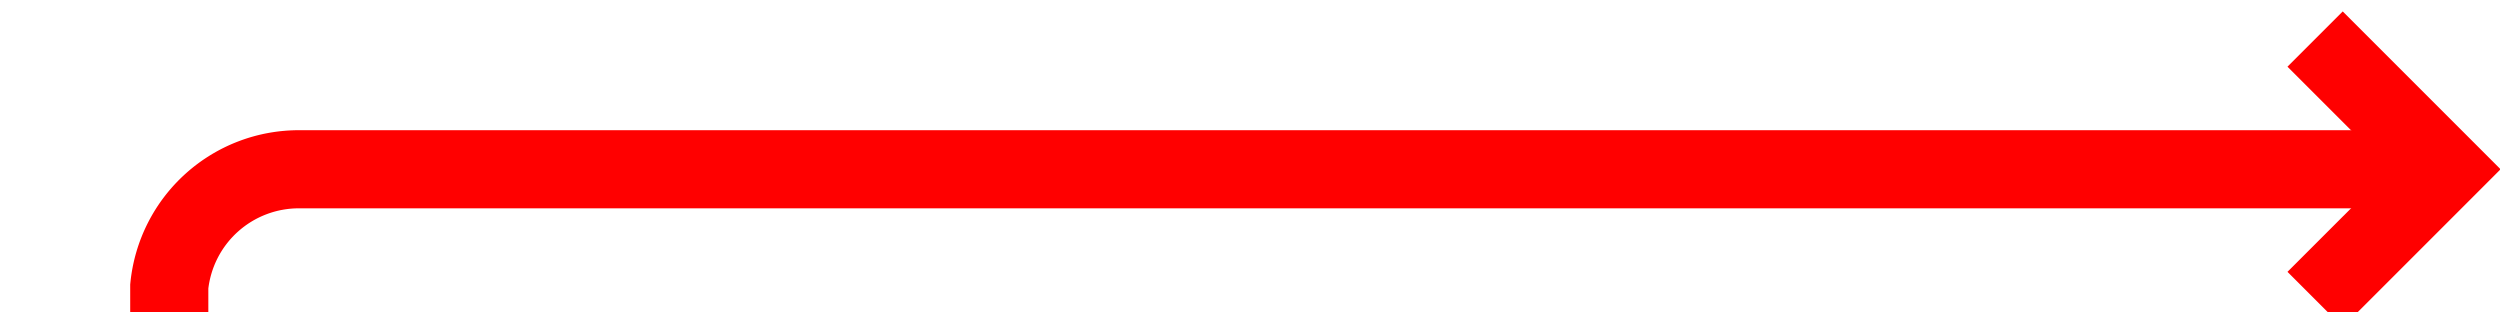 ﻿<?xml version="1.0" encoding="utf-8"?>
<svg version="1.1" xmlns:xlink="http://www.w3.org/1999/xlink" width="96px" height="12px" preserveAspectRatio="xMinYMid meet" viewBox="375 61  96 10" xmlns="http://www.w3.org/2000/svg">
  <path d="M 381.5 141  L 381.5 71  A 5 5 0 0 1 386.5 66.5 L 468 66.5  " stroke-width="3" stroke="#ff0000" fill="none" />
  <path d="M 462.839 62.561  L 466.779 66.5  L 462.839 70.439  L 464.961 72.561  L 469.961 67.561  L 471.021 66.5  L 469.961 65.439  L 464.961 60.439  L 462.839 62.561  Z " fill-rule="nonzero" fill="#ff0000" stroke="none" />
</svg>